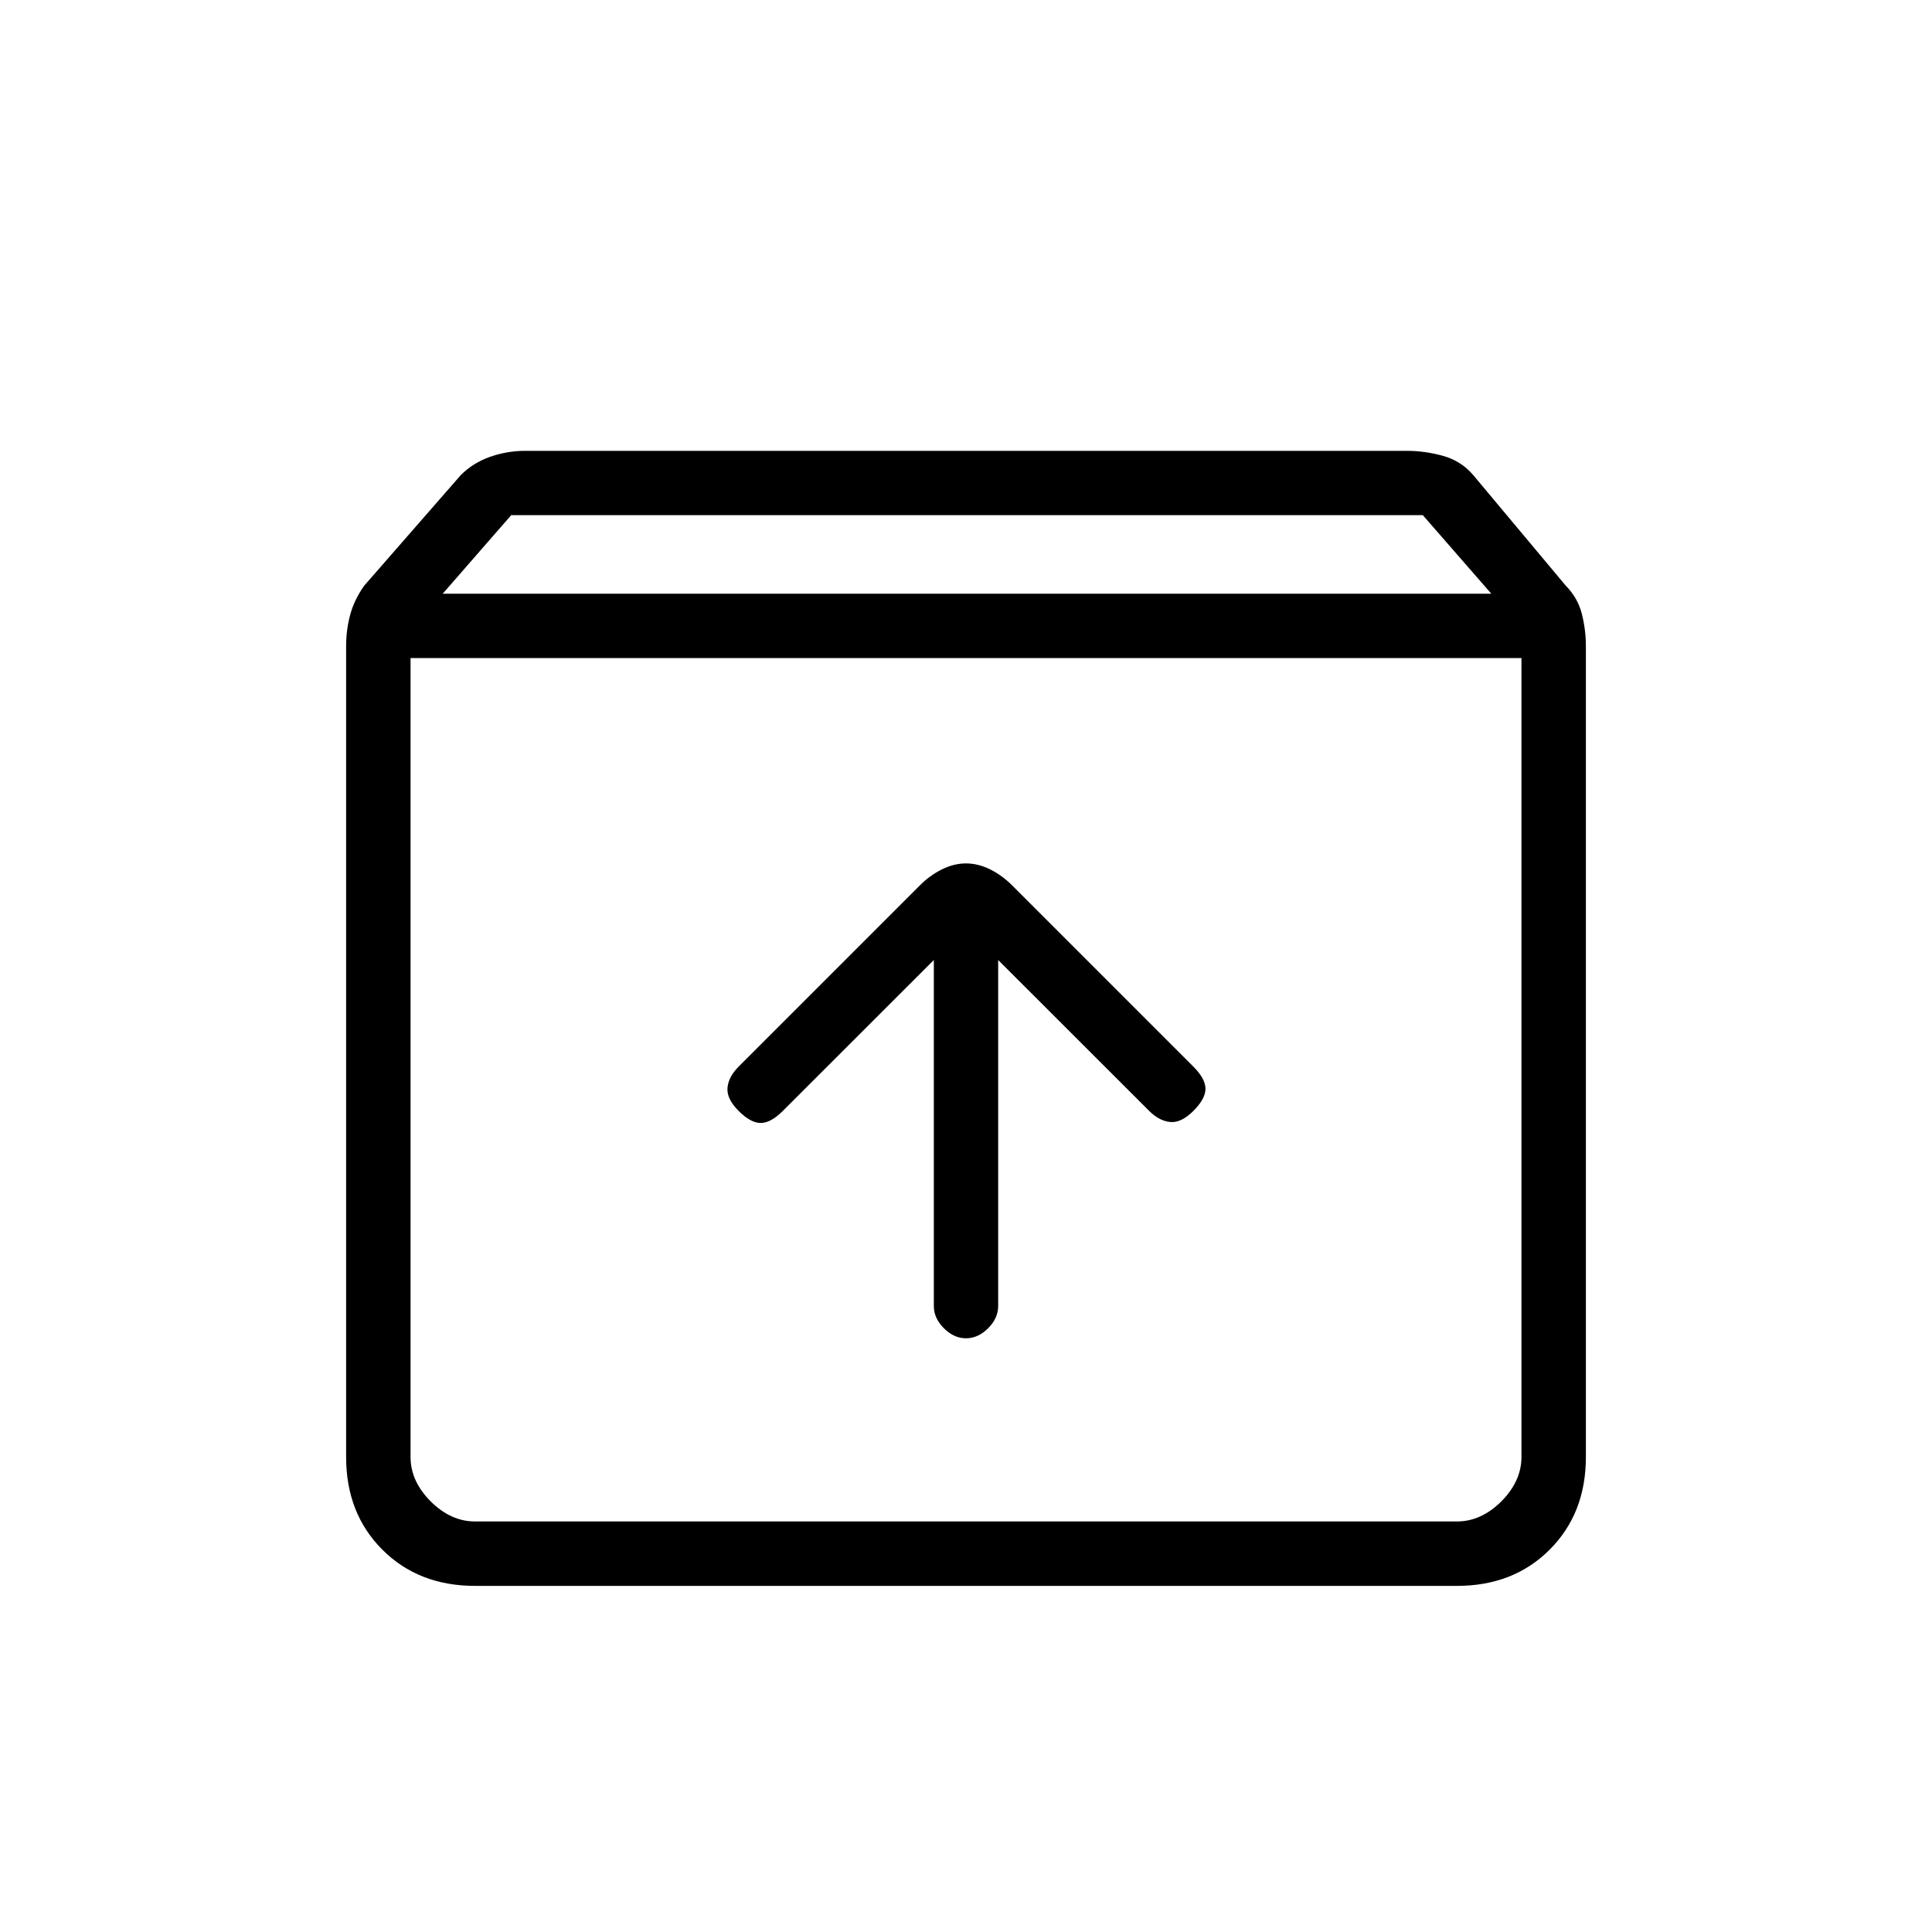 <svg xmlns="http://www.w3.org/2000/svg" height="20" width="20"><path d="M4.917 16.417q-.584 0-.959-.375t-.375-.959V6.688q0-.167.042-.323.042-.157.146-.303l1-1.145q.125-.125.302-.188.177-.062.365-.062h9.124q.188 0 .376.052.187.052.312.198l.958 1.145q.125.126.167.292.042.167.042.334v8.395q0 .584-.375.959t-.959.375ZM4.583 6.146h10.855l-.709-.813H5.292Zm.334 9.604h10.166q.25 0 .459-.208.208-.209.208-.459V6.812H4.25v8.271q0 .25.208.459.209.208.459.208ZM10 13.854q.125 0 .229-.104.104-.104.104-.229V9.938l1.563 1.562q.104.104.219.115.114.01.239-.115.125-.125.125-.229 0-.104-.125-.229l-1.875-1.875q-.104-.105-.229-.167-.125-.062-.25-.062T9.75 9q-.125.062-.229.167l-1.875 1.875q-.104.104-.115.218-.01.115.115.24.125.125.229.125.104 0 .229-.125l1.563-1.562v3.583q0 .125.104.229.104.104.229.104ZM4.25 15.75V6.812v8.938Z"/></svg>